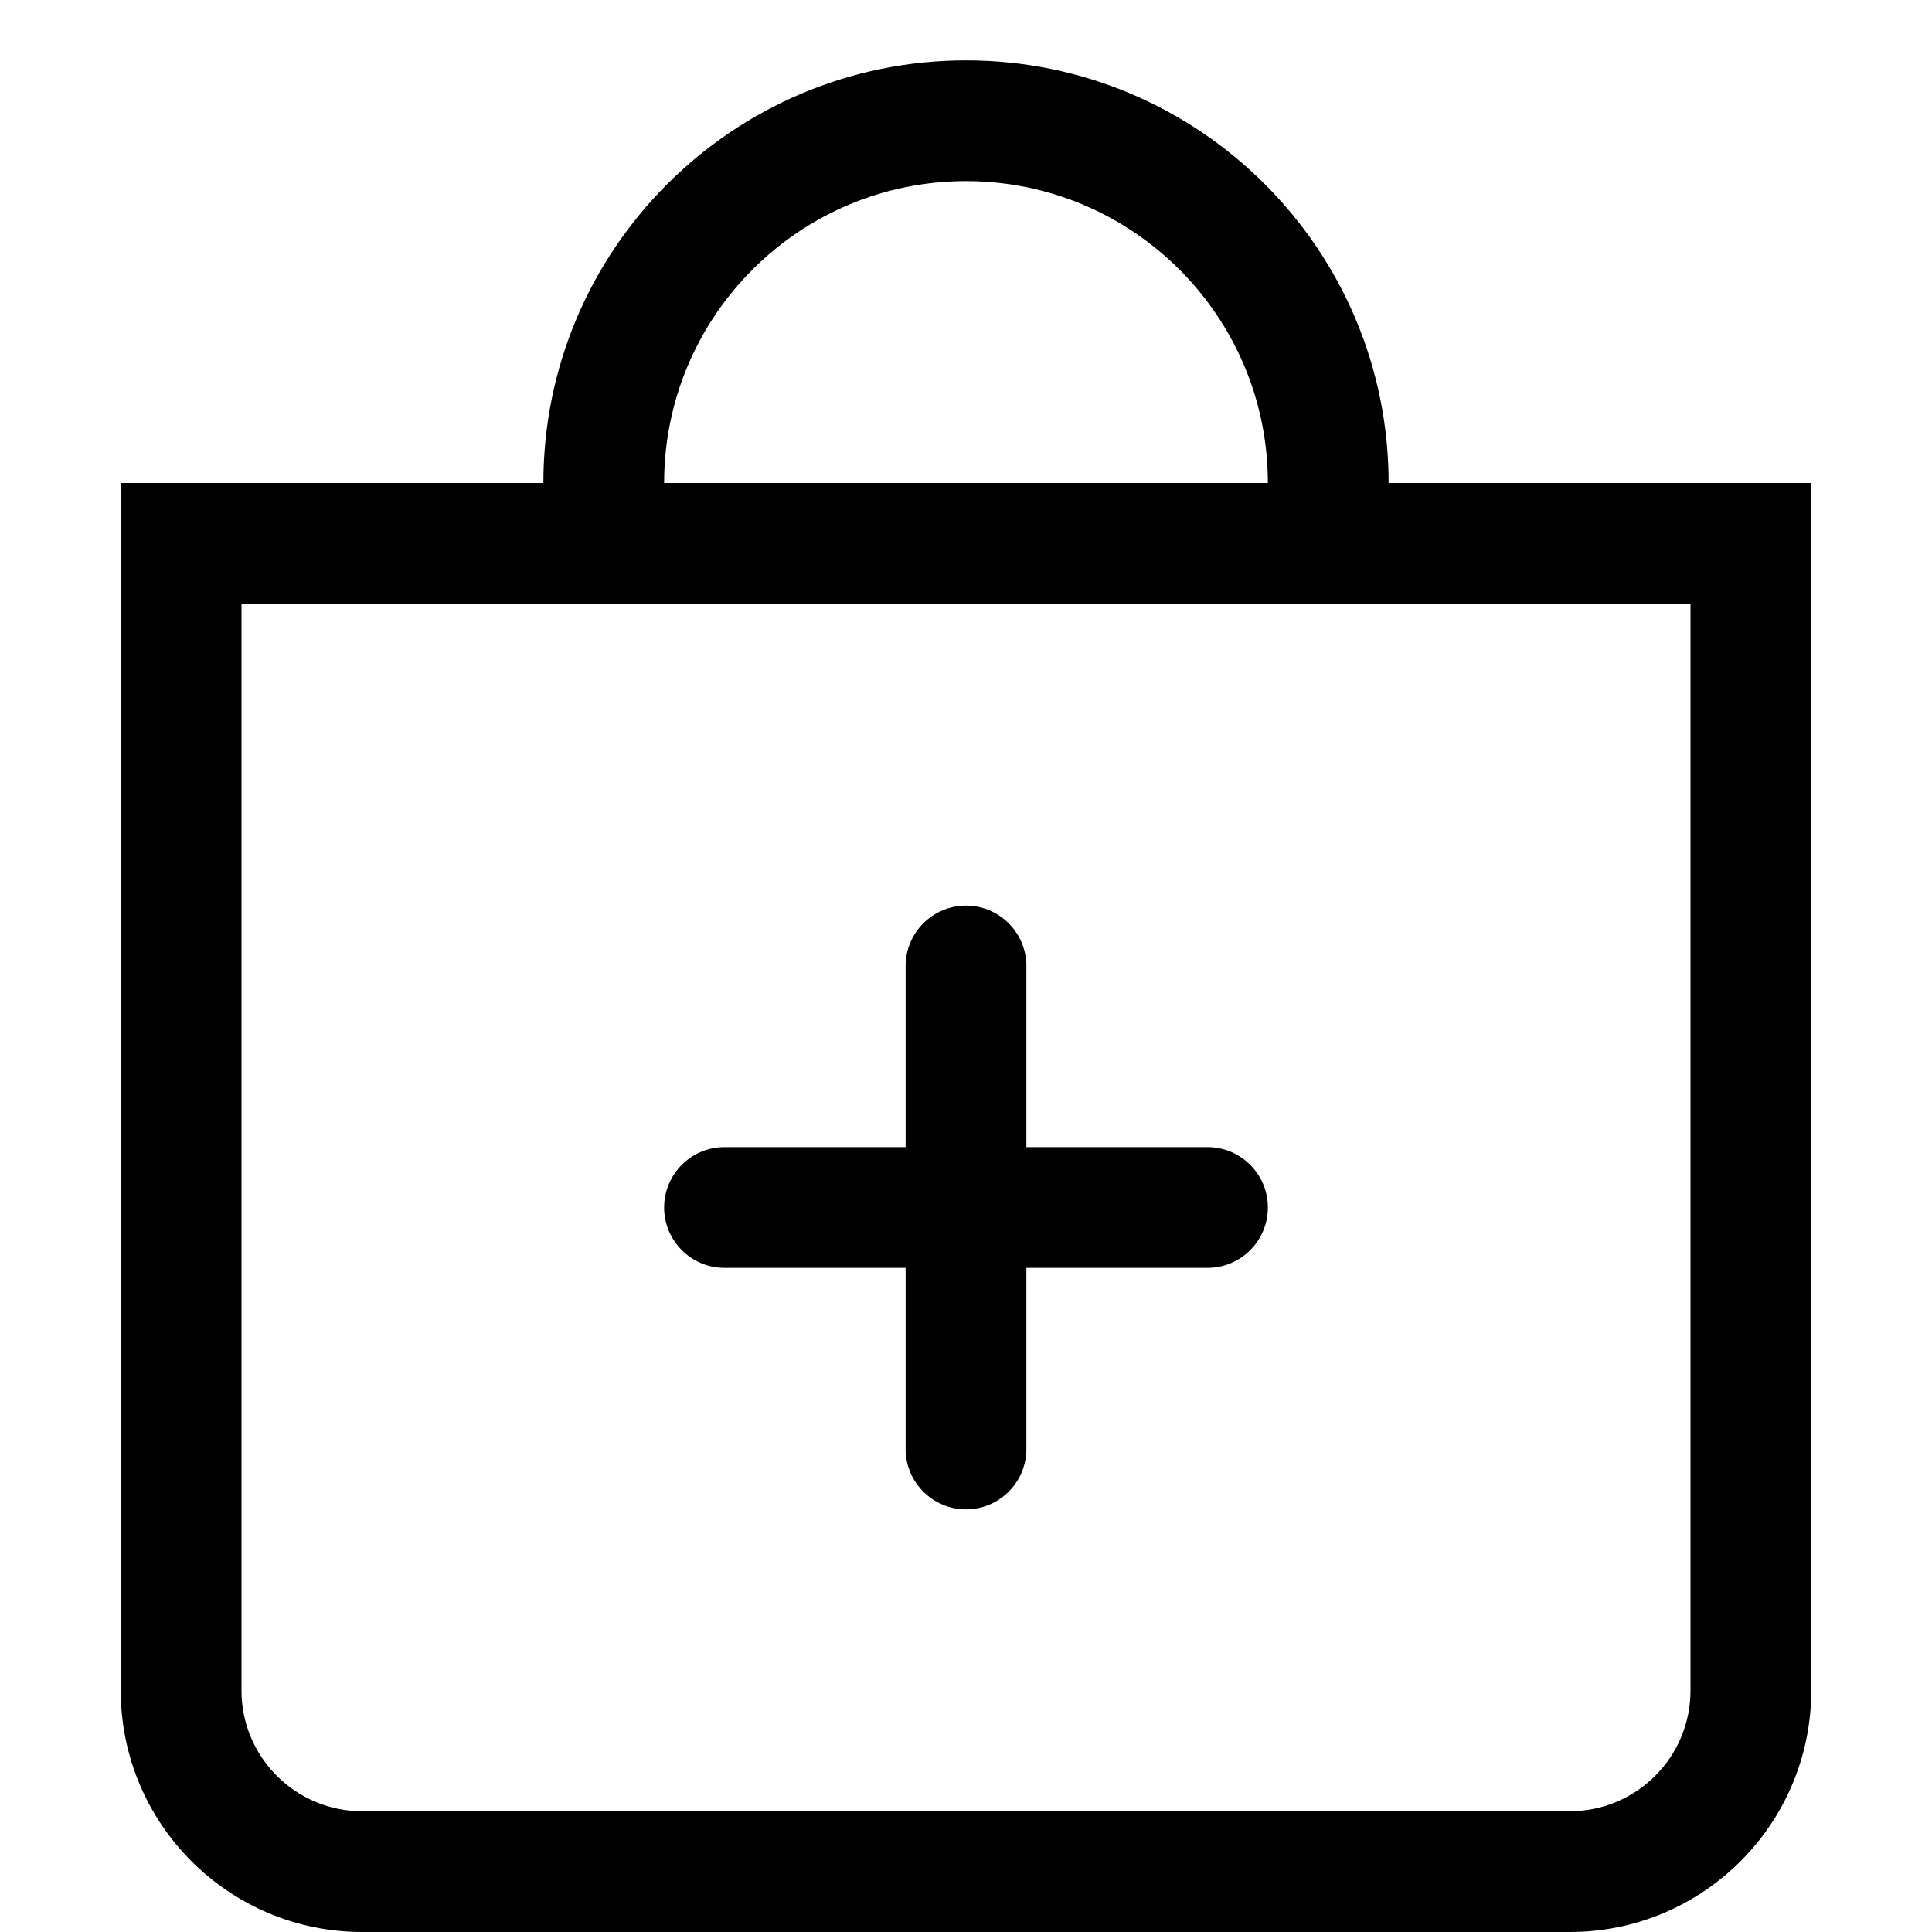 <!-- Generated by IcoMoon.io -->
<svg version="1.1" xmlns="http://www.w3.org/2000/svg" width="32" height="32" viewBox="0 0 32 32">
<title>bag-plus</title>
<path d="M28 10v18c0 1.105-0.895 2-2 2h-20c-1.105 0-2-0.895-2-2v-18h24zM2 8v20c0 2.209 1.791 4 4 4v0h20c2.209 0 4-1.791 4-4v0-20h-28z"></path>
<path d="M16 3c-2.761 0-5 2.239-5 5v0h-2c0-3.866 3.134-7 7-7s7 3.134 7 7v0h-2c0-2.761-2.239-5-5-5v0z"></path>
<path d="M16 15c0.552 0 1 0.448 1 1v0 4c0 0.552-0.448 1-1 1v0h-4c-0.552 0-1-0.448-1-1s0.448-1 1-1v0h3v-3c0-0.552 0.448-1 1-1v0z"></path>
<path d="M15 20c0-0.552 0.448-1 1-1v0h4c0.552 0 1 0.448 1 1s-0.448 1-1 1v0h-3v3c0 0.552-0.448 1-1 1s-1-0.448-1-1v0-4z"></path>
</svg>
